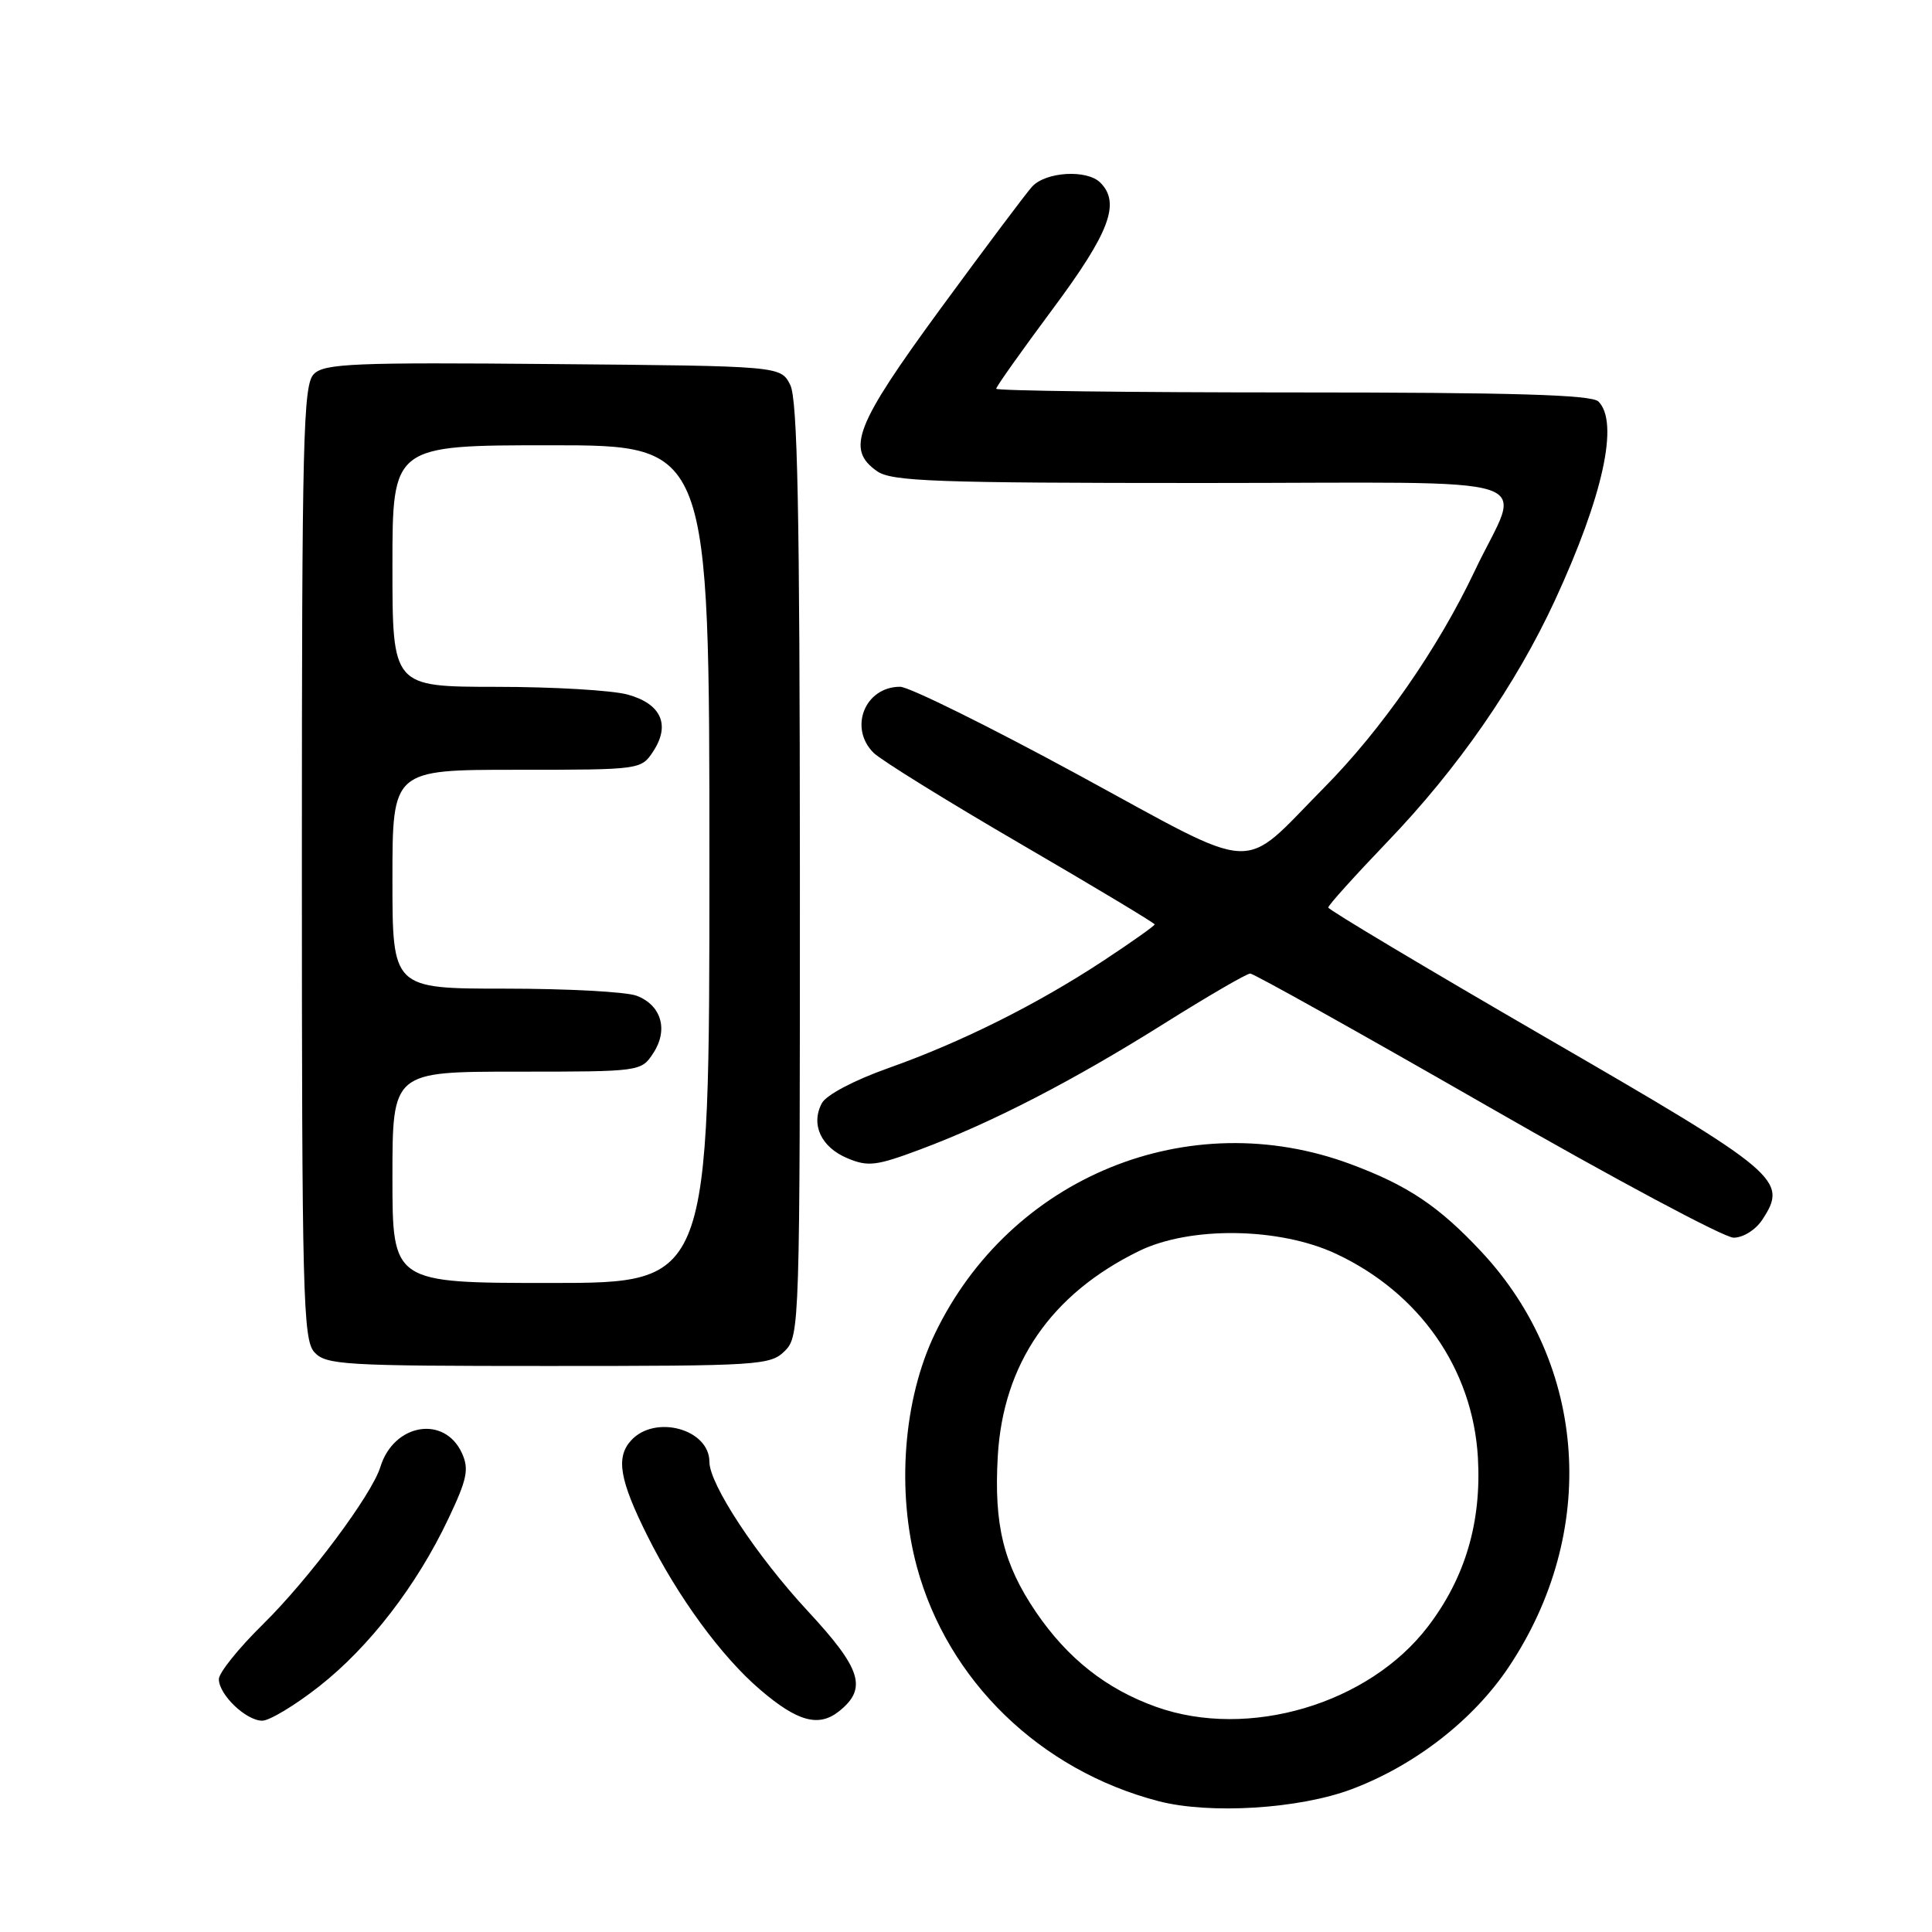<?xml version="1.0" encoding="UTF-8" standalone="no"?>
<!DOCTYPE svg PUBLIC "-//W3C//DTD SVG 1.1//EN" "http://www.w3.org/Graphics/SVG/1.1/DTD/svg11.dtd" >
<svg xmlns="http://www.w3.org/2000/svg" xmlns:xlink="http://www.w3.org/1999/xlink" version="1.1" viewBox="0 0 256 256">
 <g >
 <path fill="currentColor"
d=" M 179.12 237.07 C 187.51 233.91 195.24 227.89 199.92 220.88 C 211.82 203.07 210.37 180.96 196.32 165.89 C 190.67 159.84 186.56 157.08 178.98 154.26 C 157.53 146.27 133.86 155.92 123.87 176.74 C 119.70 185.43 118.77 197.53 121.49 207.61 C 125.58 222.70 137.81 234.57 153.50 238.66 C 160.30 240.43 172.18 239.69 179.12 237.07 Z  M 42.28 223.46 C 48.94 218.23 55.24 210.07 59.42 201.22 C 61.90 196.00 62.17 194.67 61.21 192.55 C 58.89 187.48 52.17 188.62 50.40 194.38 C 49.28 198.05 40.90 209.27 34.83 215.24 C 31.62 218.39 29.00 221.66 29.00 222.49 C 29.00 224.55 32.60 228.00 34.75 228.00 C 35.71 228.00 39.10 225.96 42.28 223.46 Z  M 111.18 226.75 C 114.96 223.73 114.16 221.15 107.03 213.47 C 100.24 206.15 94.00 196.67 94.00 193.70 C 94.00 189.35 86.77 187.39 83.61 190.88 C 81.58 193.12 82.10 196.12 85.78 203.50 C 89.85 211.65 95.60 219.51 100.71 223.88 C 105.66 228.13 108.49 228.90 111.18 226.75 Z  M 104.00 179.00 C 105.96 177.04 106.00 175.68 105.99 115.25 C 105.97 67.48 105.68 52.93 104.71 51.00 C 103.44 48.50 103.44 48.50 73.31 48.24 C 46.90 48.00 42.98 48.17 41.59 49.56 C 40.17 50.97 40.00 57.97 40.00 114.24 C 40.00 171.55 40.15 177.51 41.65 179.17 C 43.19 180.86 45.50 181.00 72.65 181.00 C 100.67 181.00 102.09 180.91 104.00 179.00 Z  M 233.52 161.61 C 236.96 156.36 235.87 155.44 204.93 137.53 C 189.02 128.31 176.00 120.54 176.00 120.25 C 176.00 119.95 179.53 116.04 183.84 111.54 C 193.17 101.83 200.88 90.71 206.05 79.52 C 212.42 65.72 214.56 55.96 211.80 53.20 C 210.91 52.31 200.53 52.00 171.30 52.00 C 149.69 52.00 132.00 51.78 132.00 51.51 C 132.00 51.23 135.38 46.48 139.50 40.93 C 147.03 30.81 148.50 26.90 145.80 24.20 C 144.02 22.42 138.54 22.75 136.74 24.75 C 135.88 25.71 130.41 33.01 124.58 40.96 C 113.28 56.41 112.07 59.53 116.22 62.44 C 118.15 63.79 123.94 64.00 159.29 64.00 C 206.20 64.00 201.63 62.52 195.41 75.65 C 190.54 85.93 183.07 96.67 175.43 104.39 C 164.15 115.78 167.32 115.95 142.73 102.59 C 131.00 96.22 120.44 91.00 119.27 91.00 C 114.61 91.00 112.43 96.43 115.75 99.75 C 116.72 100.71 125.49 106.15 135.25 111.83 C 145.01 117.51 153.00 122.31 153.00 122.49 C 153.00 122.67 149.95 124.83 146.22 127.29 C 137.39 133.10 127.41 138.09 117.71 141.53 C 113.17 143.14 109.49 145.08 108.90 146.18 C 107.40 148.99 108.79 152.01 112.28 153.47 C 115.01 154.62 116.11 154.49 121.93 152.31 C 131.48 148.74 142.16 143.22 154.22 135.65 C 160.05 131.99 165.20 129.00 165.66 129.00 C 166.12 129.00 180.22 136.88 196.98 146.50 C 213.74 156.13 228.47 164.00 229.71 164.00 C 230.97 164.00 232.64 162.96 233.52 161.61 Z  M 153.20 226.17 C 146.59 223.81 141.44 219.74 137.26 213.59 C 132.96 207.25 131.69 202.05 132.21 192.96 C 132.92 180.69 139.26 171.47 150.92 165.77 C 157.70 162.46 169.49 162.62 177.00 166.12 C 188.11 171.31 195.15 181.40 195.83 193.13 C 196.32 201.69 194.16 209.03 189.23 215.50 C 181.39 225.80 165.42 230.53 153.20 226.17 Z  M 52.00 156.00 C 52.00 142.00 52.00 142.00 68.48 142.00 C 84.86 142.00 84.96 141.99 86.56 139.55 C 88.59 136.45 87.64 133.19 84.35 131.94 C 82.99 131.42 75.15 131.00 66.93 131.00 C 52.00 131.00 52.00 131.00 52.00 116.50 C 52.00 102.00 52.00 102.00 68.48 102.00 C 84.86 102.00 84.96 101.99 86.56 99.55 C 88.86 96.04 87.61 93.26 83.19 92.04 C 81.16 91.47 73.31 91.01 65.75 91.01 C 52.00 91.00 52.00 91.00 52.00 75.00 C 52.00 59.00 52.00 59.00 73.00 59.00 C 94.00 59.00 94.00 59.00 94.00 114.50 C 94.00 170.00 94.00 170.00 73.00 170.00 C 52.00 170.00 52.00 170.00 52.00 156.00 Z "/>
</g>
</svg>